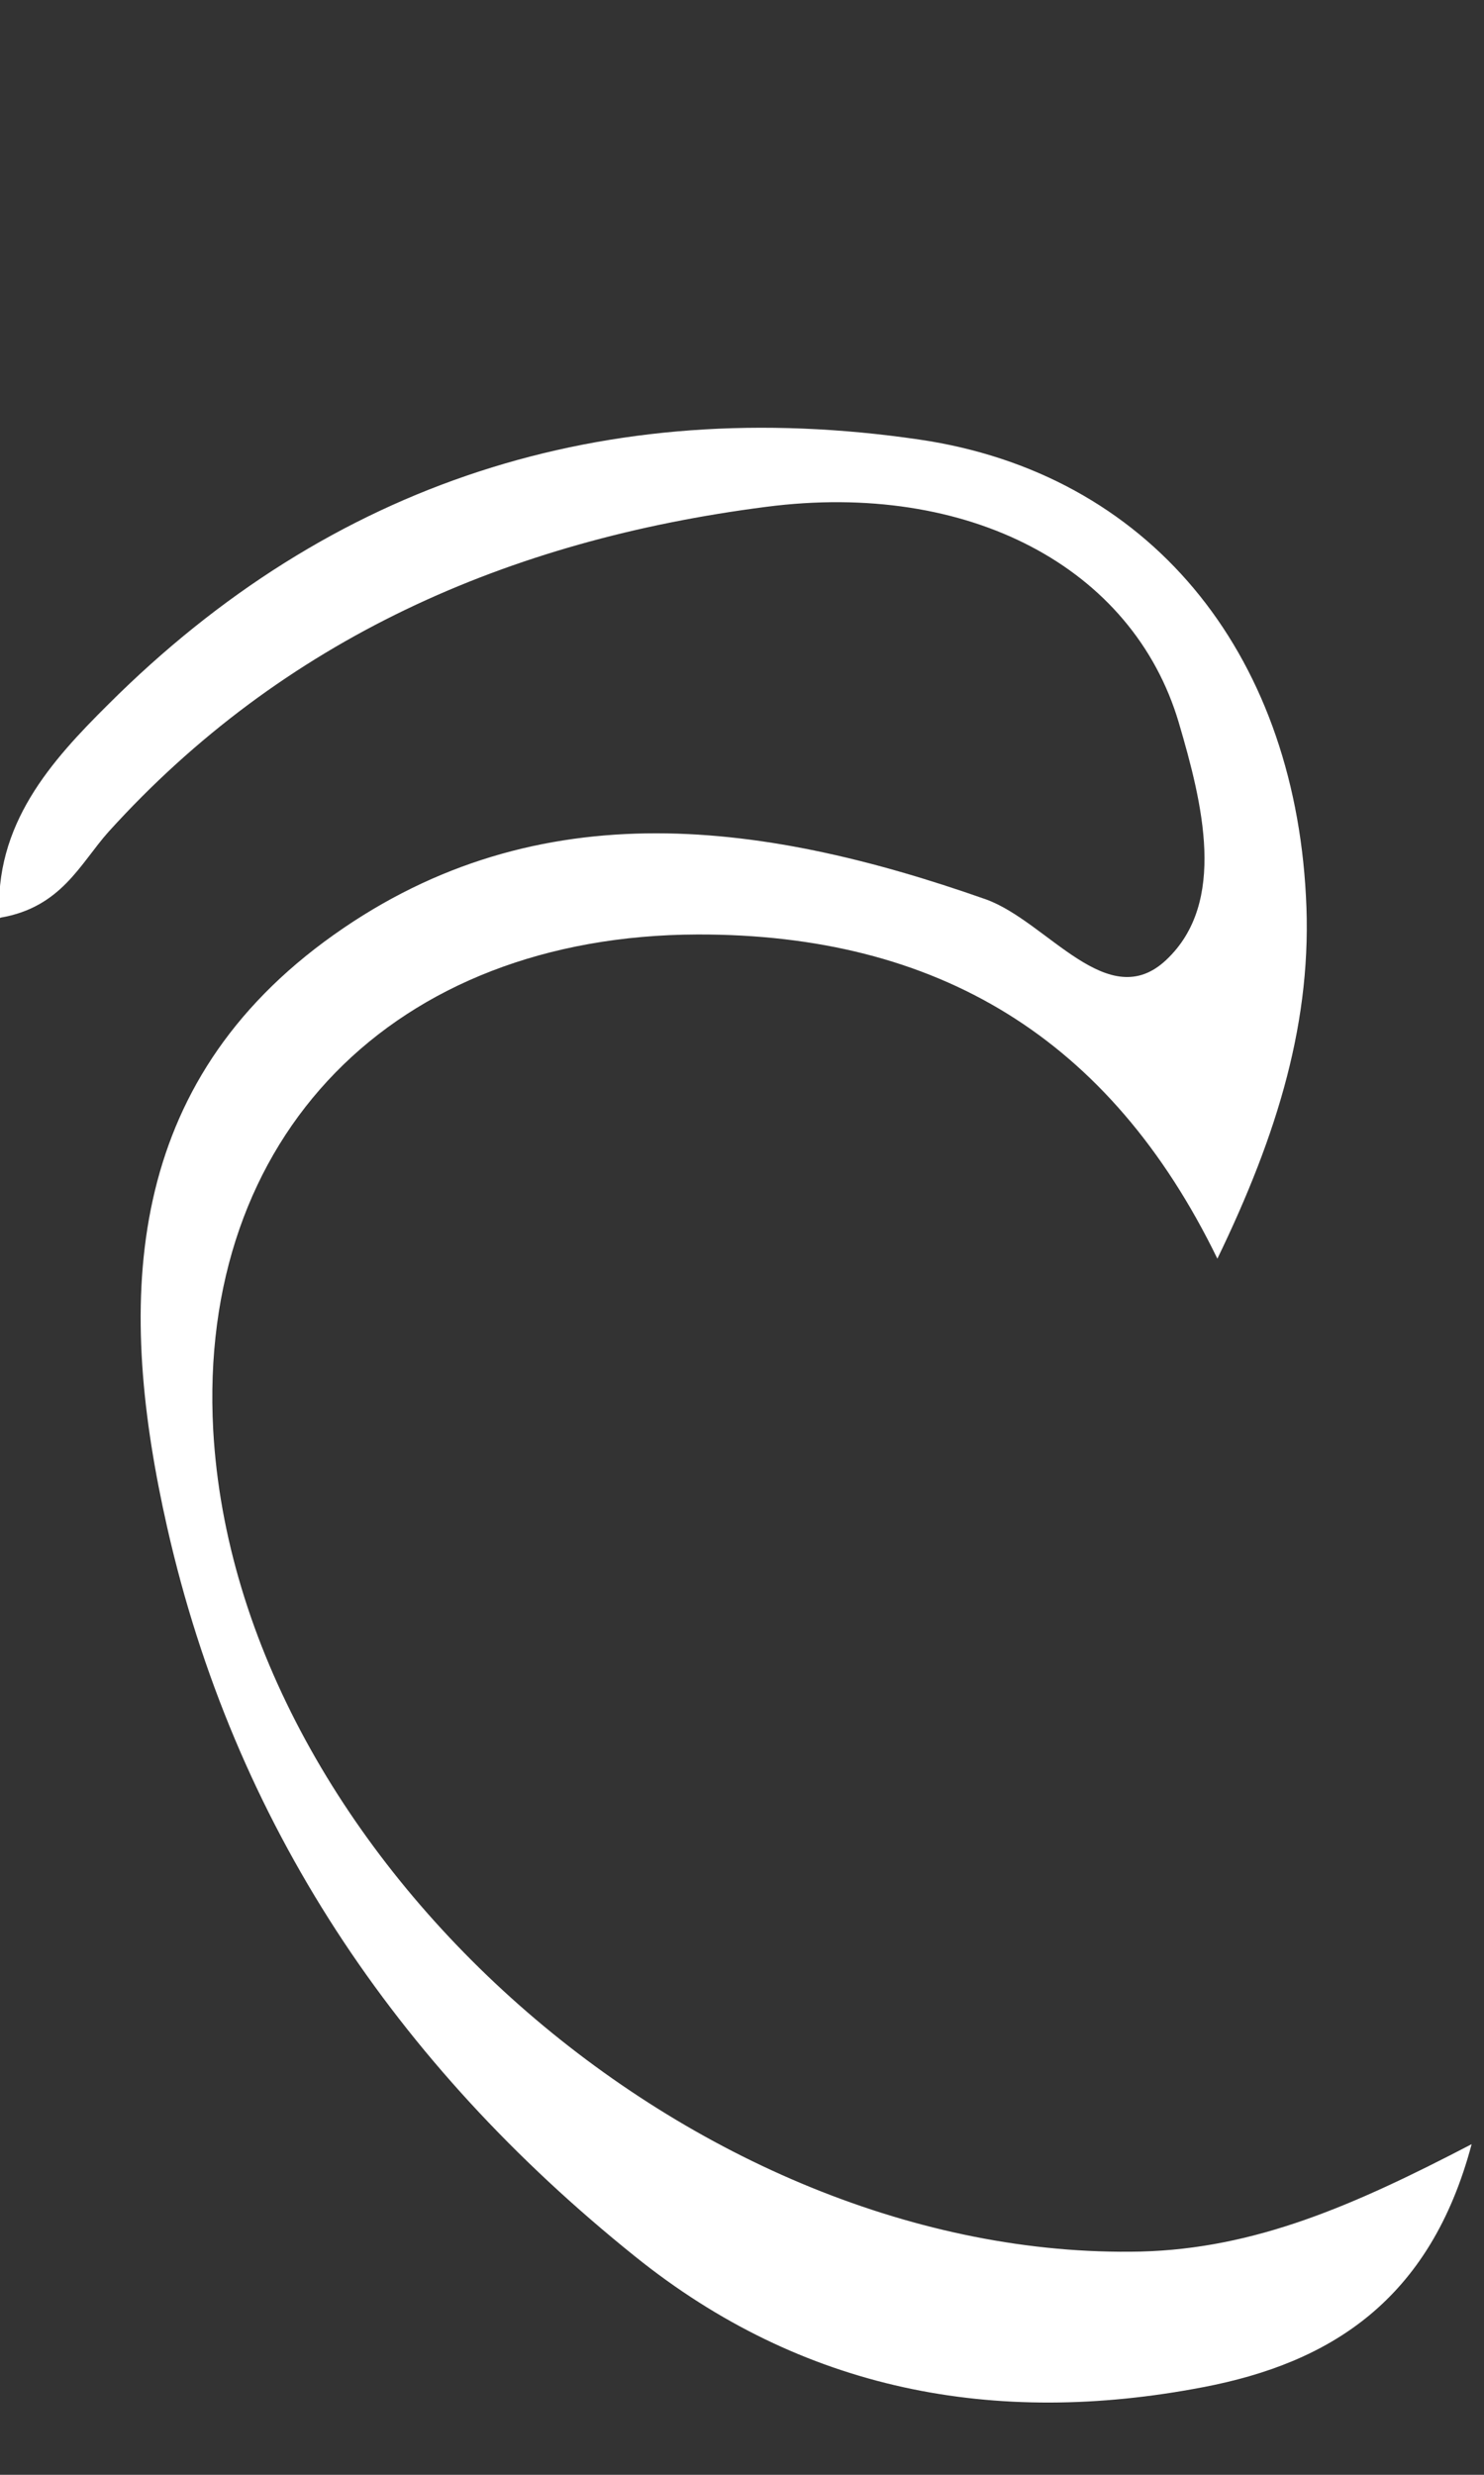 <?xml version="1.0" encoding="UTF-8" standalone="no"?><svg width='3' height='5' viewBox='0 0 3 5' fill='none' xmlns='http://www.w3.org/2000/svg'>
<rect x="0" y="0" width="3" height="5" fill="#333333" stroke="none"/>
<path d='M-0.001 1.856C-0.013 1.666 0.104 1.537 0.219 1.423C0.668 0.975 1.222 0.795 1.858 0.888C2.323 0.956 2.614 1.316 2.64 1.81C2.654 2.06 2.583 2.291 2.461 2.543C2.244 2.097 1.895 1.887 1.41 1.888C0.796 1.89 0.399 2.296 0.431 2.889C0.479 3.753 1.406 4.569 2.306 4.549C2.537 4.543 2.735 4.457 2.975 4.332C2.891 4.648 2.689 4.774 2.432 4.823C2.01 4.904 1.621 4.83 1.284 4.559C0.798 4.169 0.473 3.682 0.338 3.086C0.238 2.644 0.244 2.208 0.655 1.903C1.07 1.596 1.53 1.654 1.993 1.817C2.118 1.862 2.24 2.051 2.358 1.939C2.481 1.823 2.431 1.623 2.383 1.46C2.29 1.146 1.958 0.971 1.549 1.024C1.027 1.091 0.572 1.291 0.219 1.681C0.162 1.745 0.124 1.833 0.001 1.854L-0.001 1.856Z' fill='white'/>
</svg>
